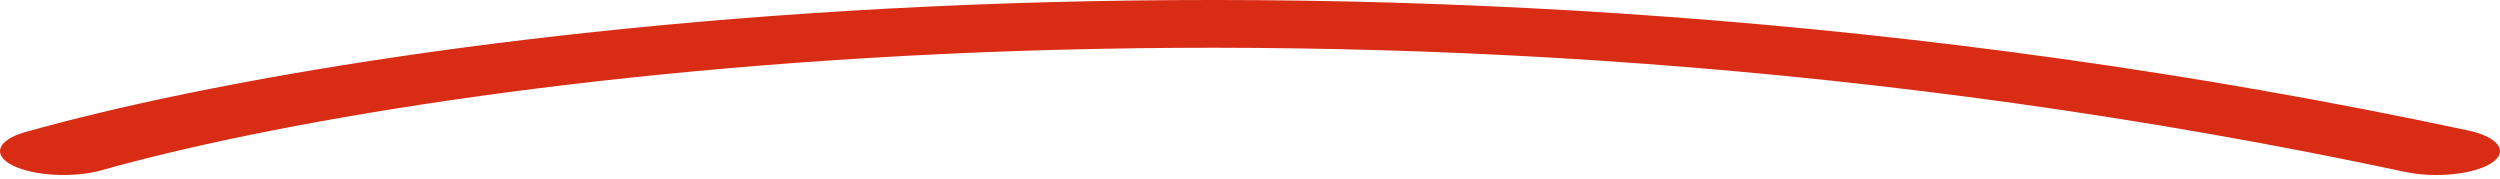 <svg width="140" height="10" viewBox="0 0 140 10" fill="none" xmlns="http://www.w3.org/2000/svg">
<g clip-path="url(#clip0_83_16)">
<path fill-rule="evenodd" clip-rule="evenodd" d="M134.682 9.625C75.587 -2.974 23.839 4.416 5.697 9.532C4.125 9.975 1.894 9.856 0.714 9.266C-0.467 8.676 -0.15 7.838 1.422 7.395C21.422 1.755 76.224 -5.912 138.198 7.302C139.907 7.666 140.506 8.482 139.535 9.123C138.564 9.765 136.392 9.99 134.682 9.625Z" fill="#D82C14"/>
</g>
<defs>
<clipPath id="clip0_83_16">
<rect width="140" height="10" fill="white"/>
</clipPath>
</defs>
</svg>

